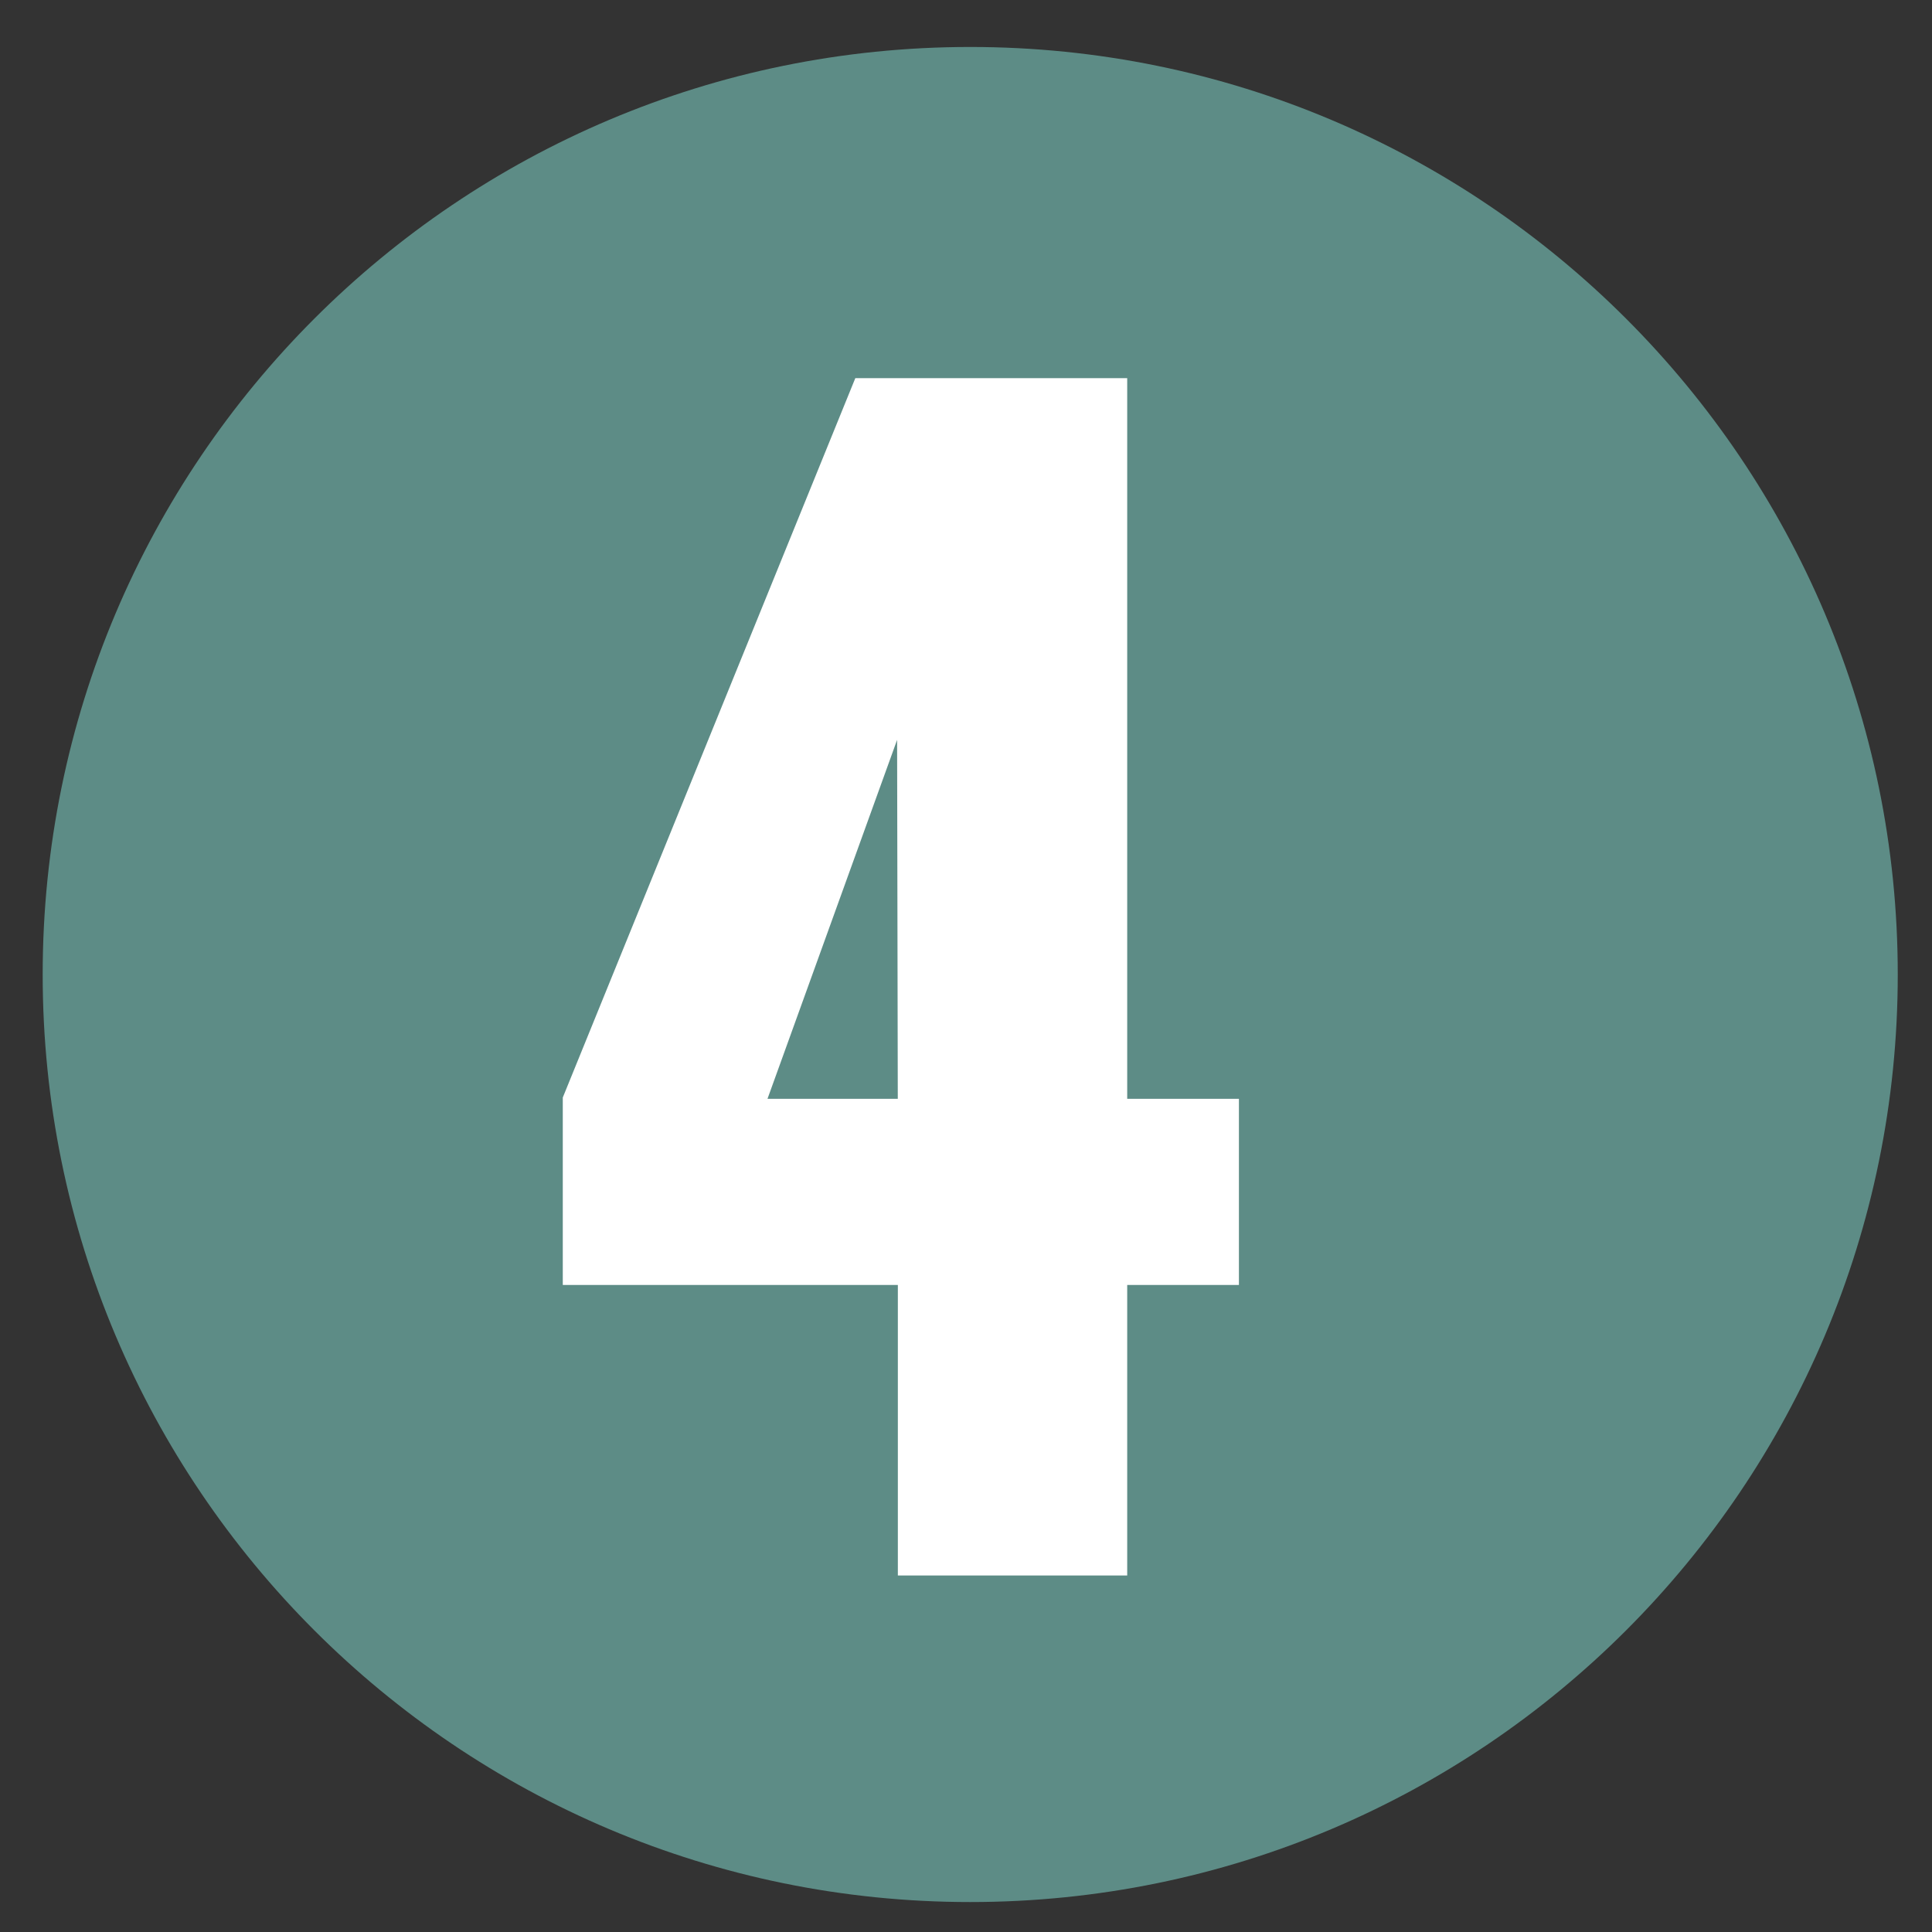 <?xml version="1.0" encoding="utf-8"?>
<!-- Generator: Adobe Illustrator 16.0.0, SVG Export Plug-In . SVG Version: 6.00 Build 0)  -->
<!DOCTYPE svg PUBLIC "-//W3C//DTD SVG 1.1//EN" "http://www.w3.org/Graphics/SVG/1.1/DTD/svg11.dtd">
<svg version="1.1" id="Layer_1" xmlns="http://www.w3.org/2000/svg" xmlns:xlink="http://www.w3.org/1999/xlink" x="0px" y="0px"
	 width="28.38px" height="28.38px" viewBox="-0.002 -0.065 28.38 28.38" enable-background="new -0.002 -0.065 28.38 28.38"
	 xml:space="preserve">
<rect x="-0.002" y="-0.065" width="28.38" height="28.38" fill="#333333" stroke="none"/>
<g>
	<g>
		<defs>
			<rect id="SVGID_1_" x="-0.25" y="-8.375" width="46.885" height="42.75"/>
		</defs>
		<clipPath id="SVGID_2_">
			<use xlink:href="#SVGID_1_"  overflow="visible"/>
		</clipPath>
		<path clip-path="url(#SVGID_2_)" fill="#5D8C86" d="M14.25,27.875c7.525,0,13.625-6.1,13.625-13.625
			c0-7.525-6.1-13.625-13.625-13.625c-7.525,0-13.625,6.1-13.625,13.625C0.625,21.775,6.725,27.875,14.25,27.875"/>
	</g>
</g>
<rect x="7.749" y="5.25" fill="none" width="23.75" height="19.875"/>
<g enable-background="new    ">
	<path fill="#FFFFFF" d="M8.265,18.811v-2.754L12.562,5.49h3.994v10.586h1.641v2.734h-1.641v4.268h-3.369v-4.268H8.265z
		 M11.272,16.076h1.914l-0.01-5.273L11.272,16.076z"/>
</g>
</svg>
